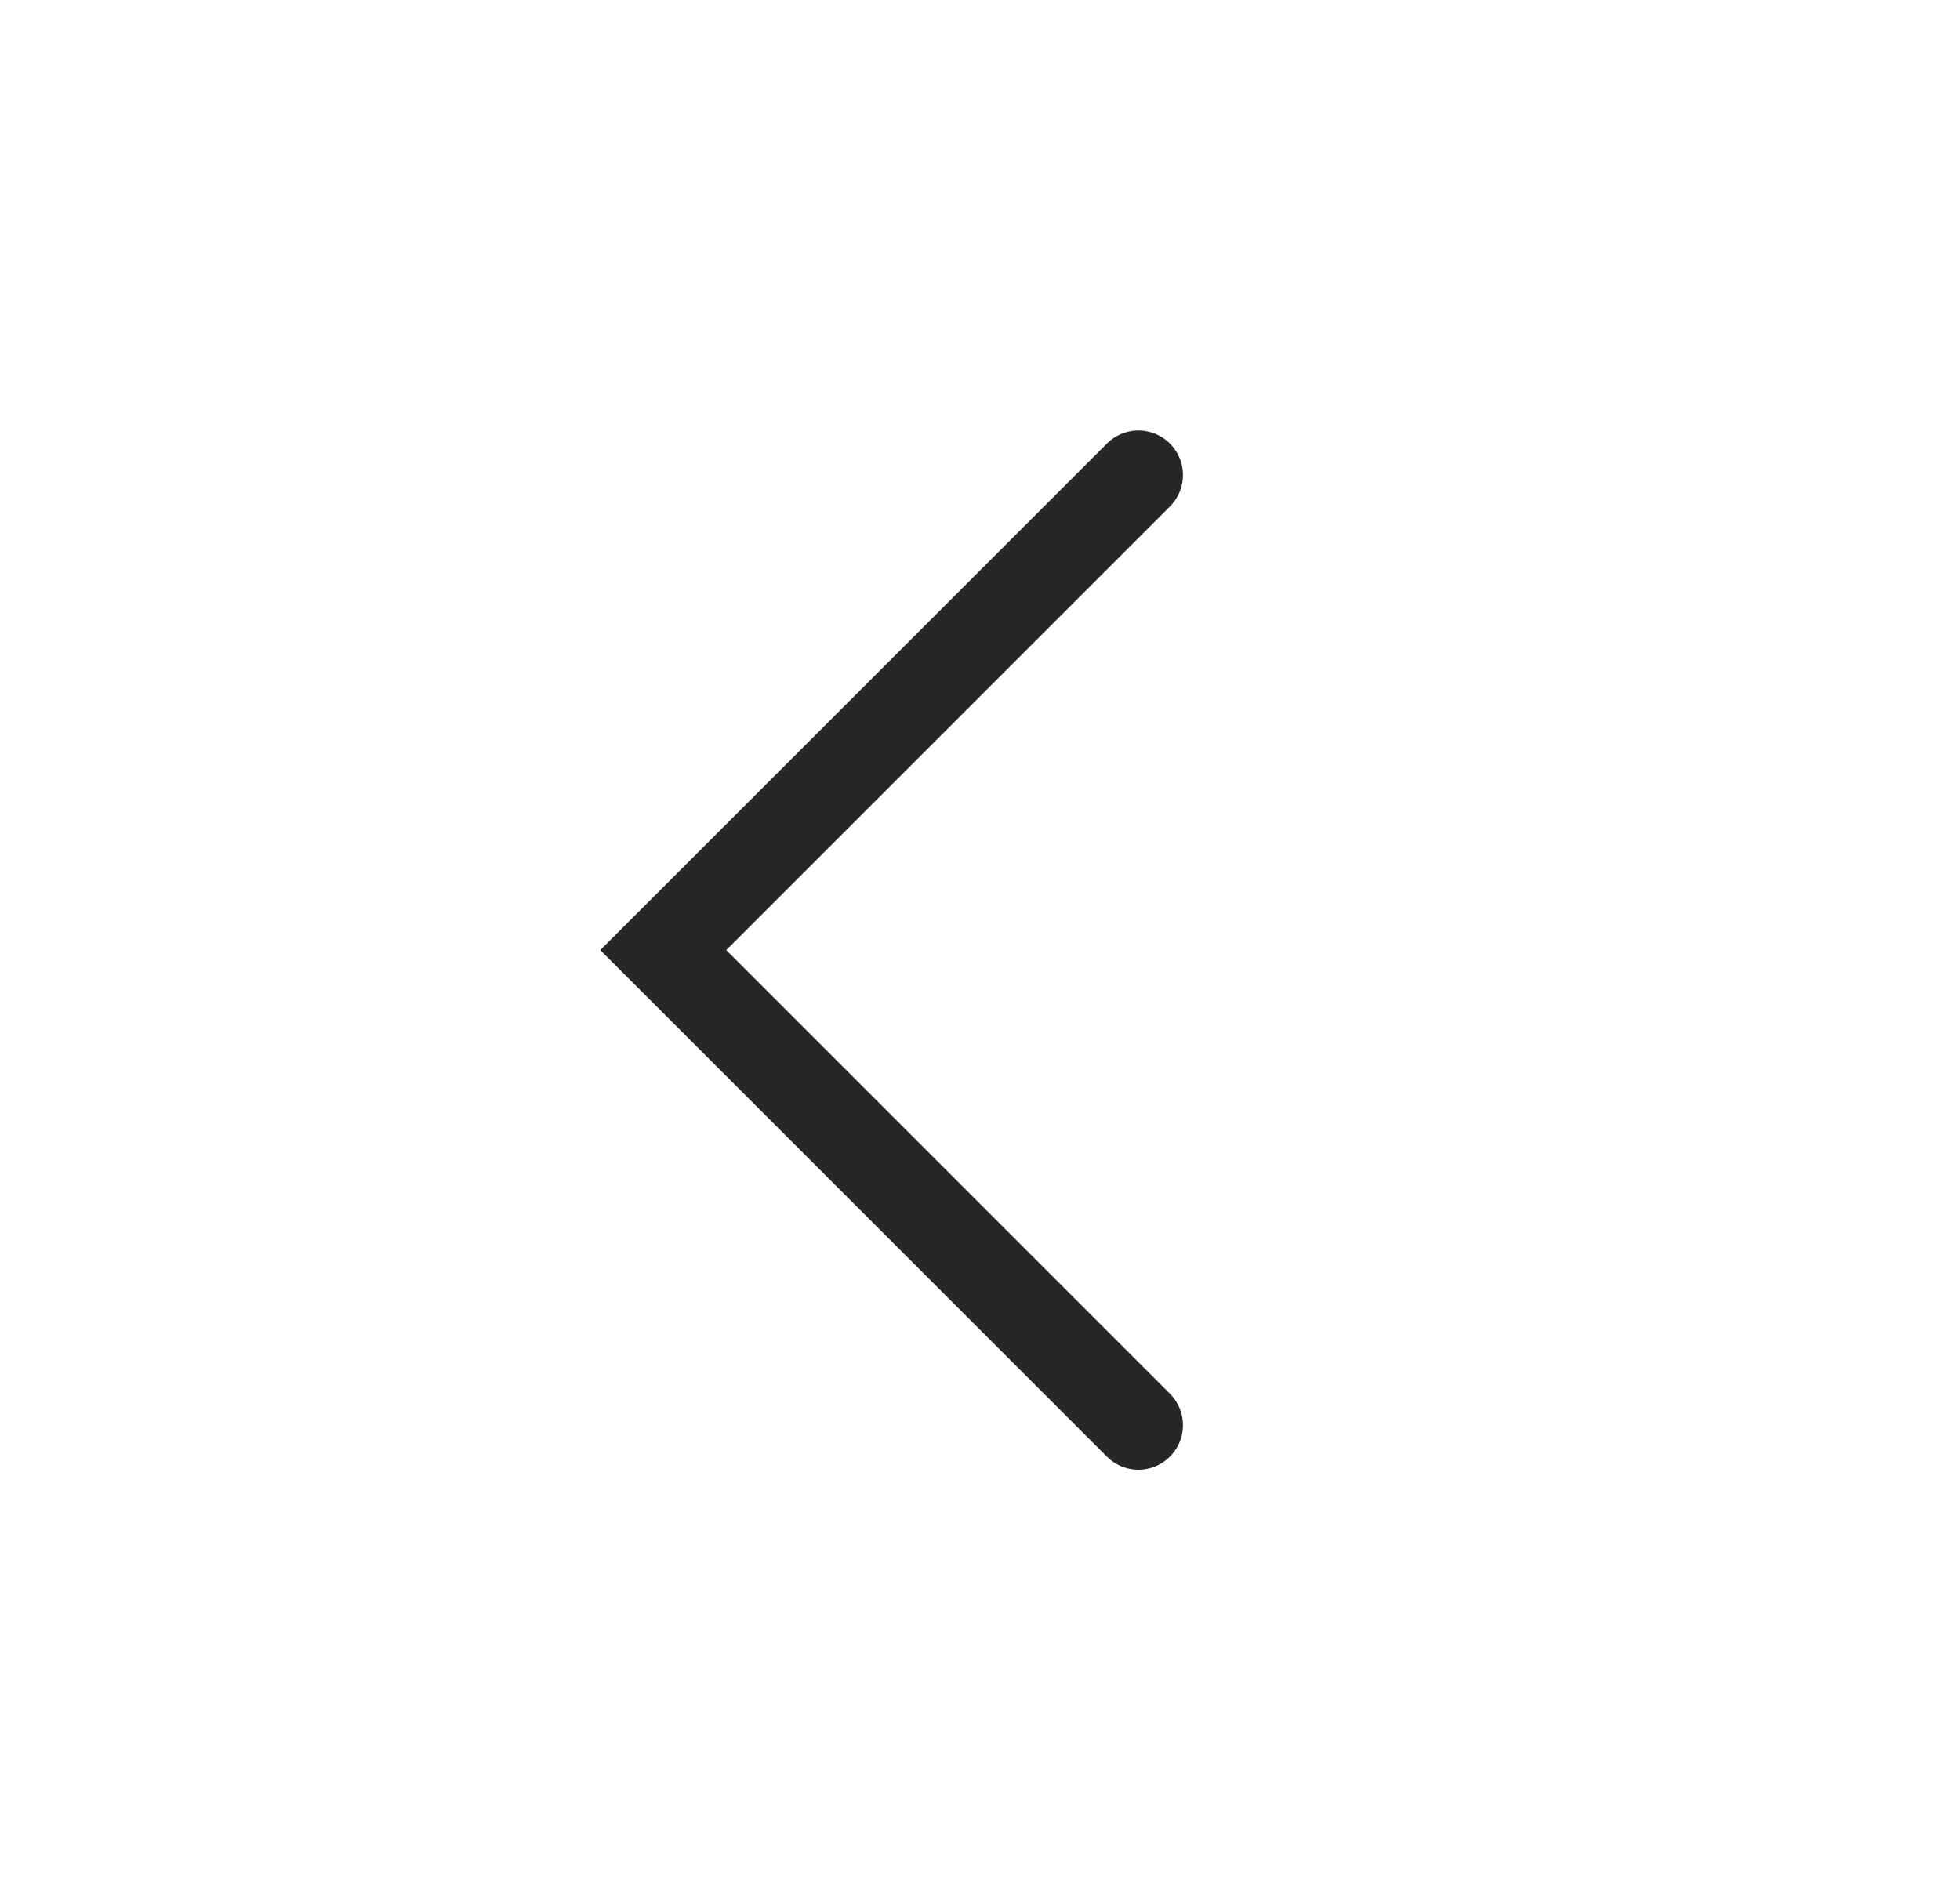 <svg width="33" height="32" viewBox="0 0 33 32" fill="none" xmlns="http://www.w3.org/2000/svg">
<path d="M19.167 8L11.167 16L19.167 24" stroke="#272726" stroke-width="1.5" stroke-linecap="round"/>
</svg>
